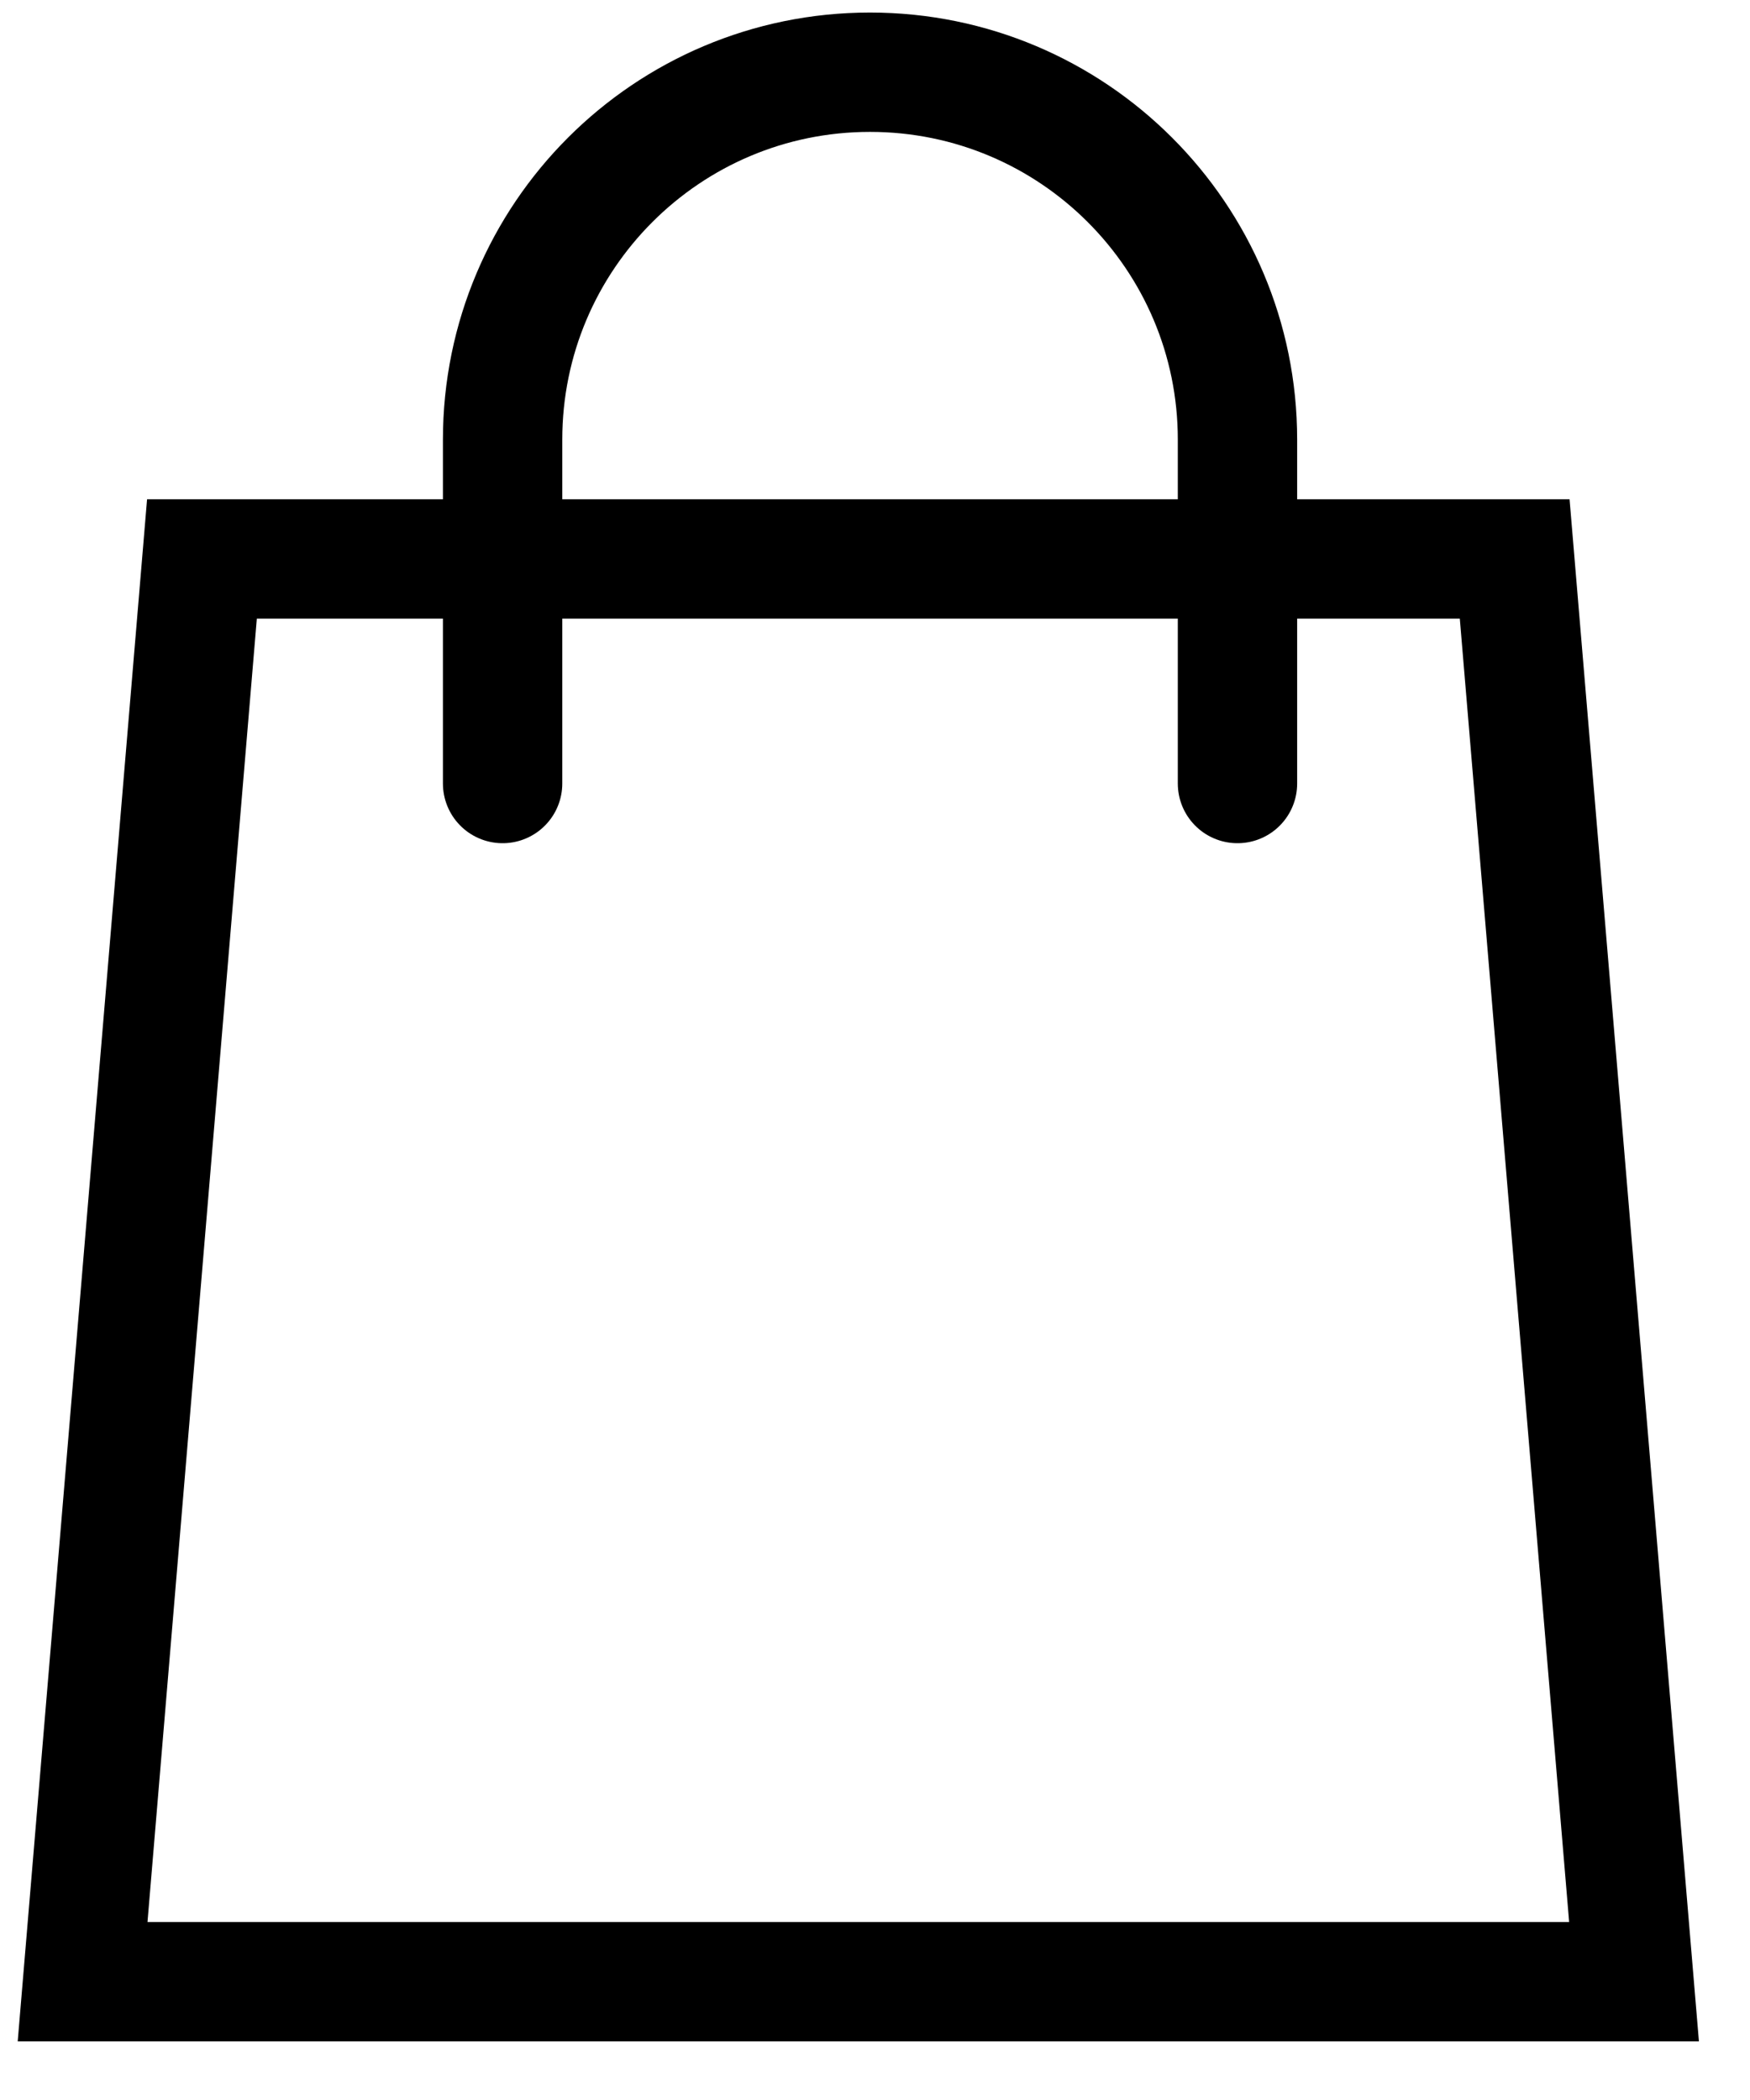 <svg width="15" height="18" viewBox="0 0 15 18" fill="none" xmlns="http://www.w3.org/2000/svg">
<path d="M1.731 4.791L12.983 4.791L14.006 16.986L0.708 16.986L1.731 4.791Z" stroke="black" stroke-width="1.023"/>
<path d="M10.607 6.716L10.607 3.768C10.607 2.029 9.197 0.619 7.457 0.619V0.619C5.718 0.619 4.308 2.029 4.308 3.768L4.308 6.716" stroke="black" stroke-width="1.023" stroke-linecap="round" stroke-linejoin="round"/>
</svg>
